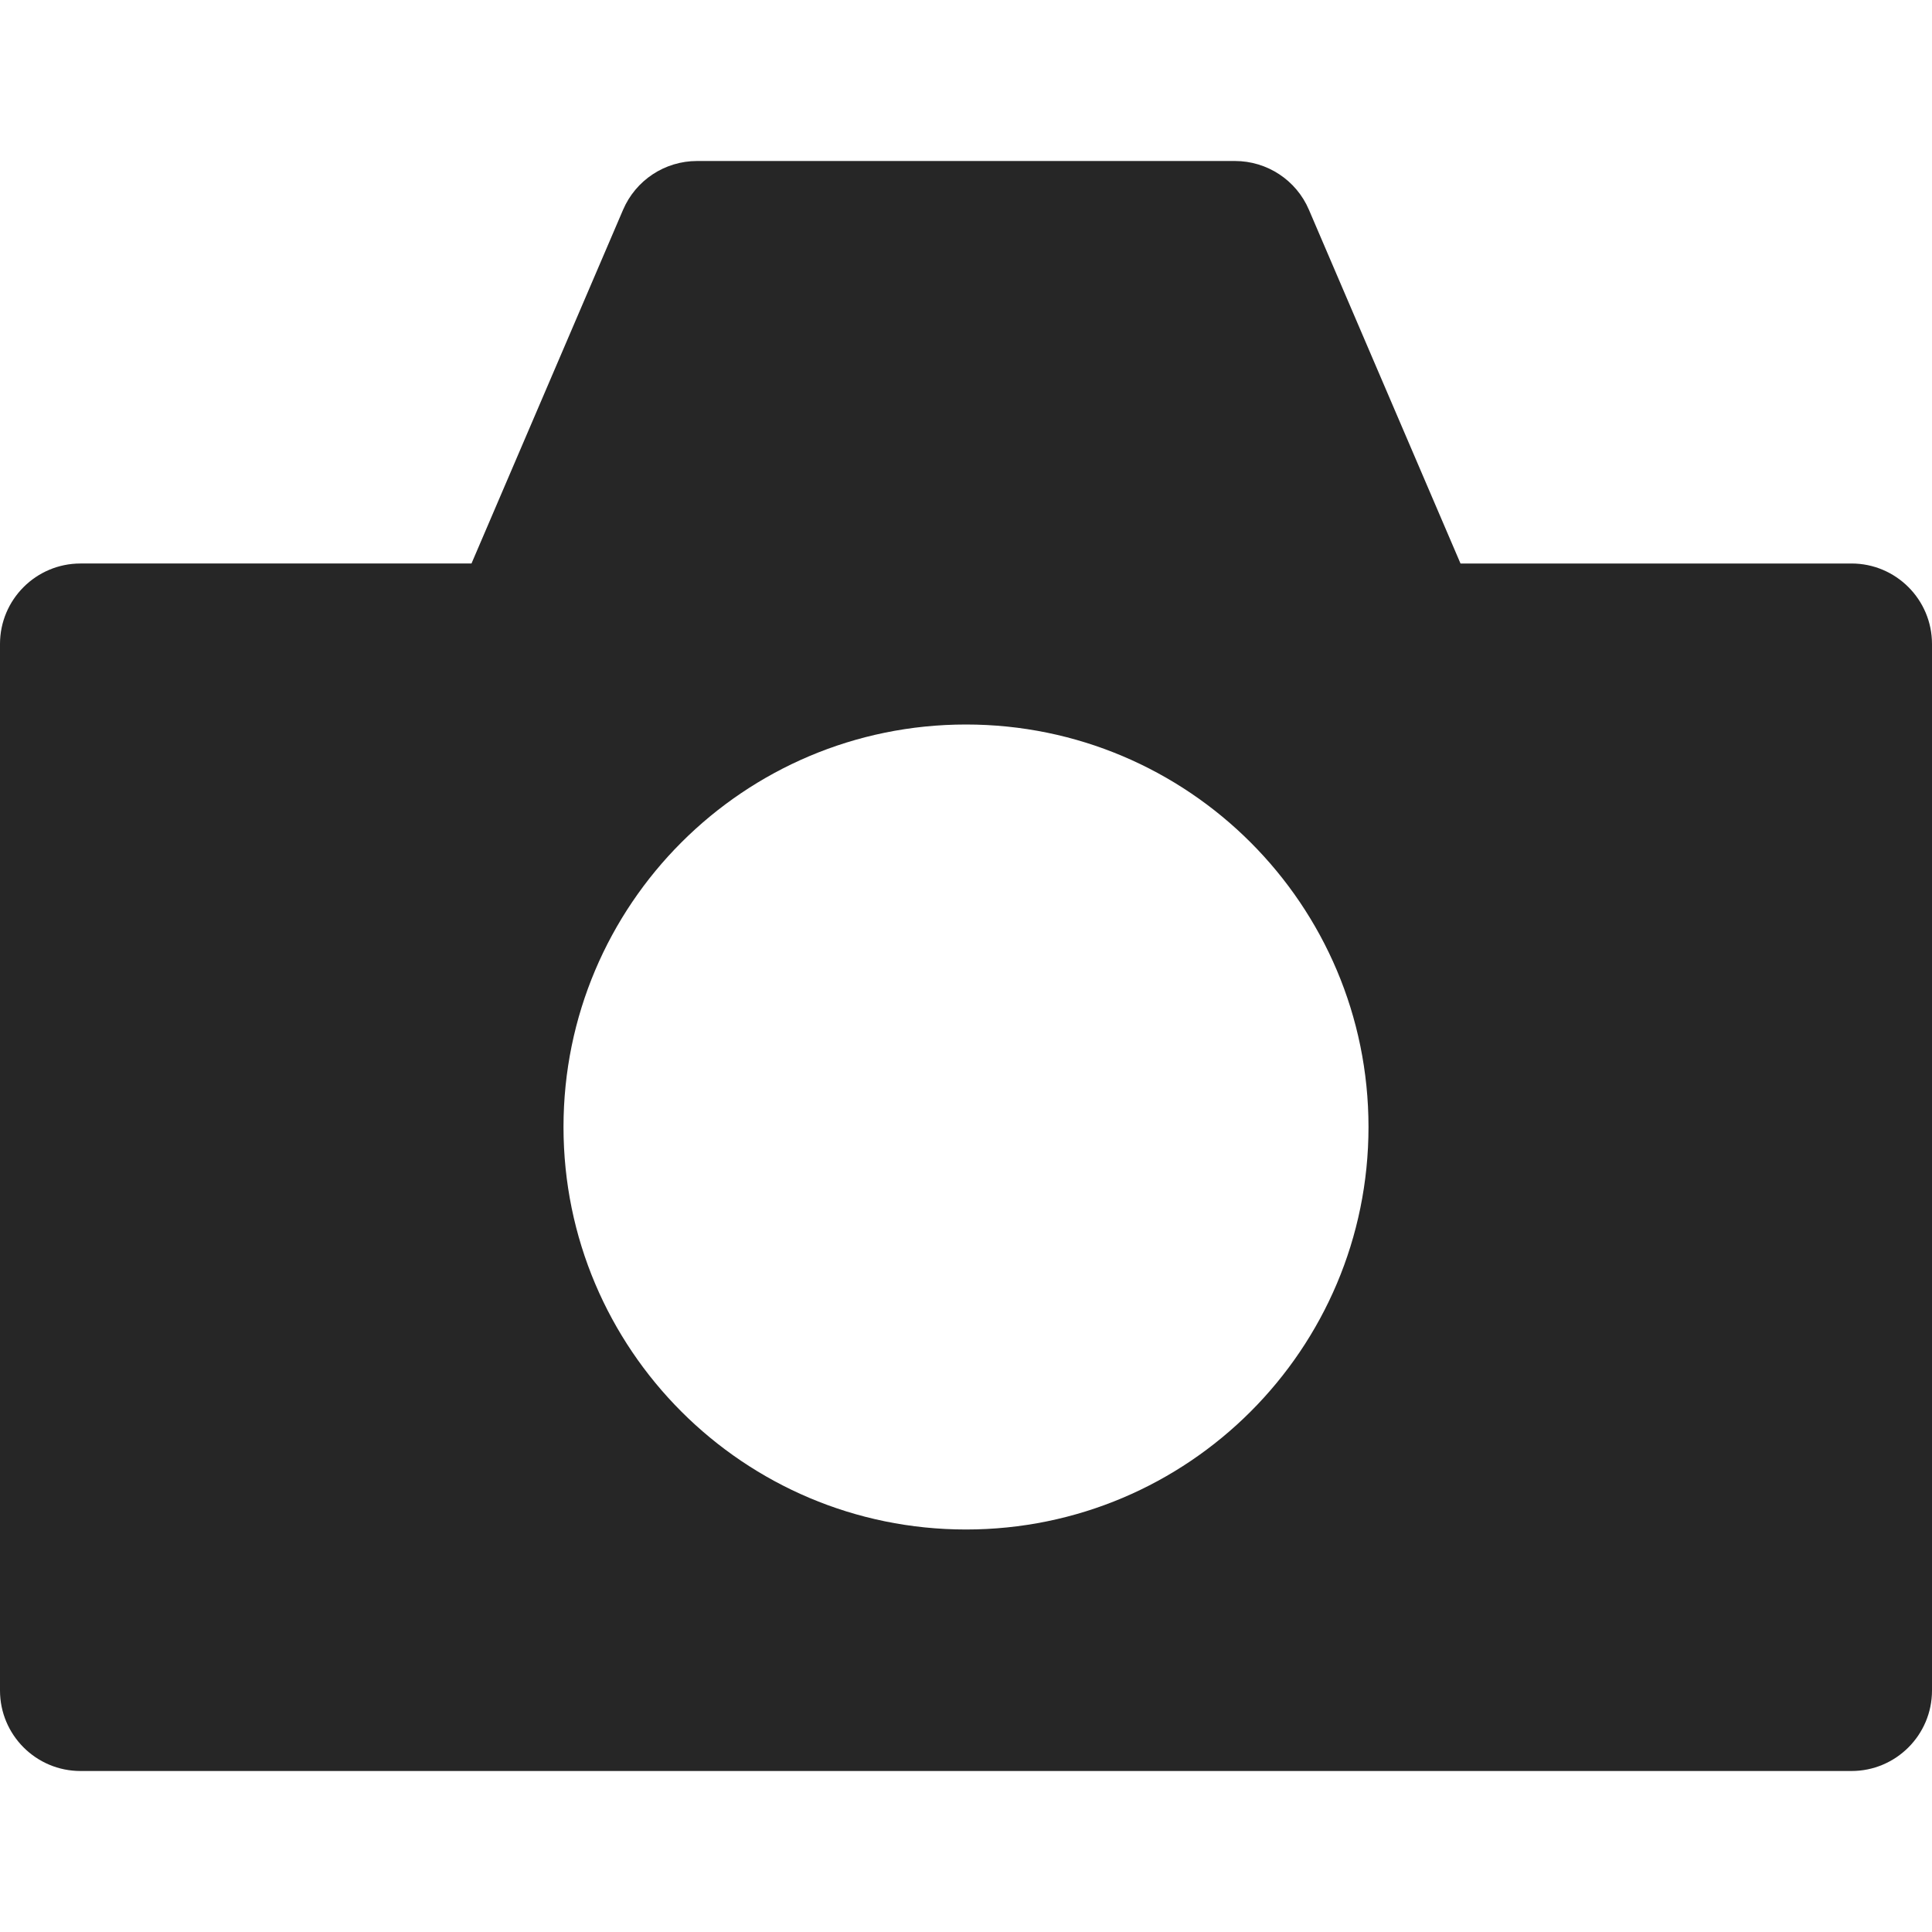 <svg xmlns="http://www.w3.org/2000/svg" width="24" height="24" fill="none" viewBox="0 0 24 24"><path fill="#262626" fill-rule="evenodd" d="M15.341 2c.4 0 .762.238.919.606L18.143 7H23c.552 0 1 .448 1 1v13c0 .552-.448 1-1 1H1c-.552 0-1-.448-1-1V8c0-.552.448-1 1-1h4.857l1.883-4.394C7.898 2.238 8.259 2 8.659 2h6.681ZM12 9c2.761 0 5 2.239 5 5s-2.239 5-5 5c-2.761 0-5-2.239-5-5s2.239-5 5-5Z" clip-rule="evenodd"/></svg>